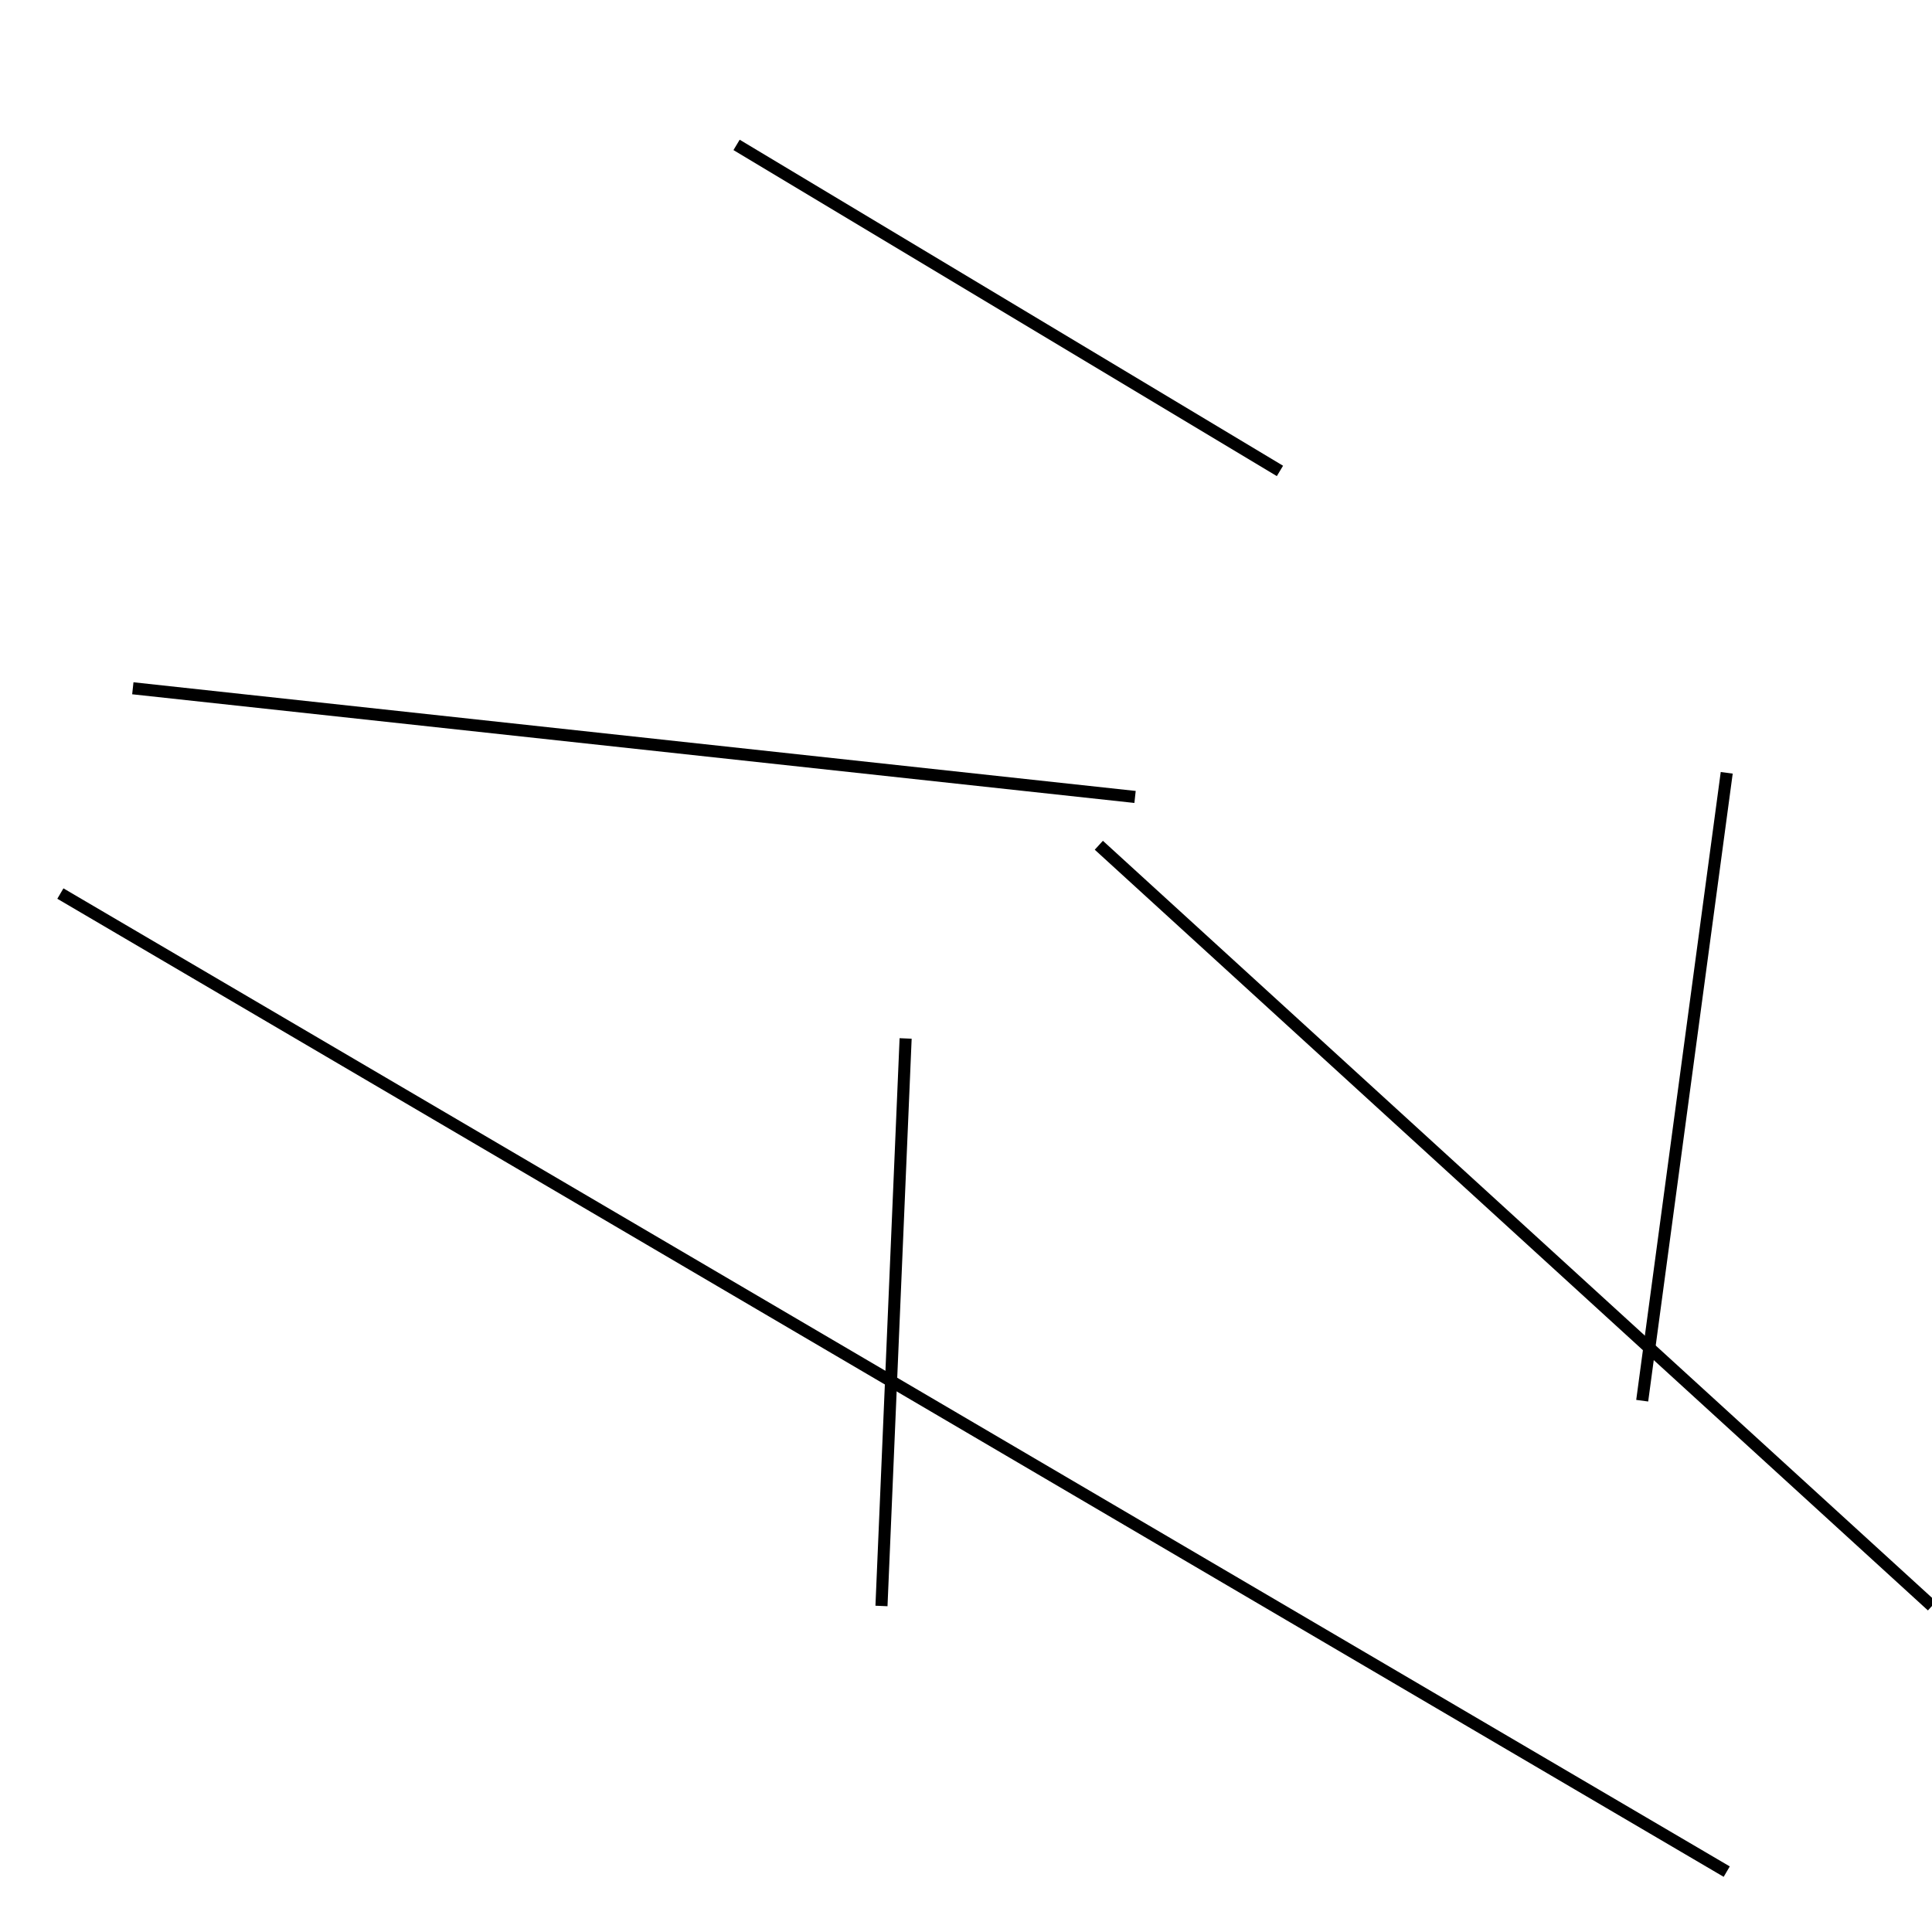 <?xml version="1.0" encoding="utf-8" ?>
<svg baseProfile="full" height="160" version="1.1" width="160" xmlns="http://www.w3.org/2000/svg" xmlns:ev="http://www.w3.org/2001/xml-events" xmlns:xlink="http://www.w3.org/1999/xlink"><defs /><line stroke="black" stroke-width="1" x1="11" x2="94" y1="57" y2="66" /><line stroke="black" stroke-width="1" x1="75" x2="73" y1="86" y2="133" /><line stroke="black" stroke-width="1" x1="160" x2="91" y1="133" y2="70" /><line stroke="black" stroke-width="1" x1="106" x2="61" y1="39" y2="12" /><line stroke="black" stroke-width="1" x1="136" x2="143" y1="116" y2="64" /><line stroke="black" stroke-width="1" x1="5" x2="143" y1="74" y2="155" /></svg>